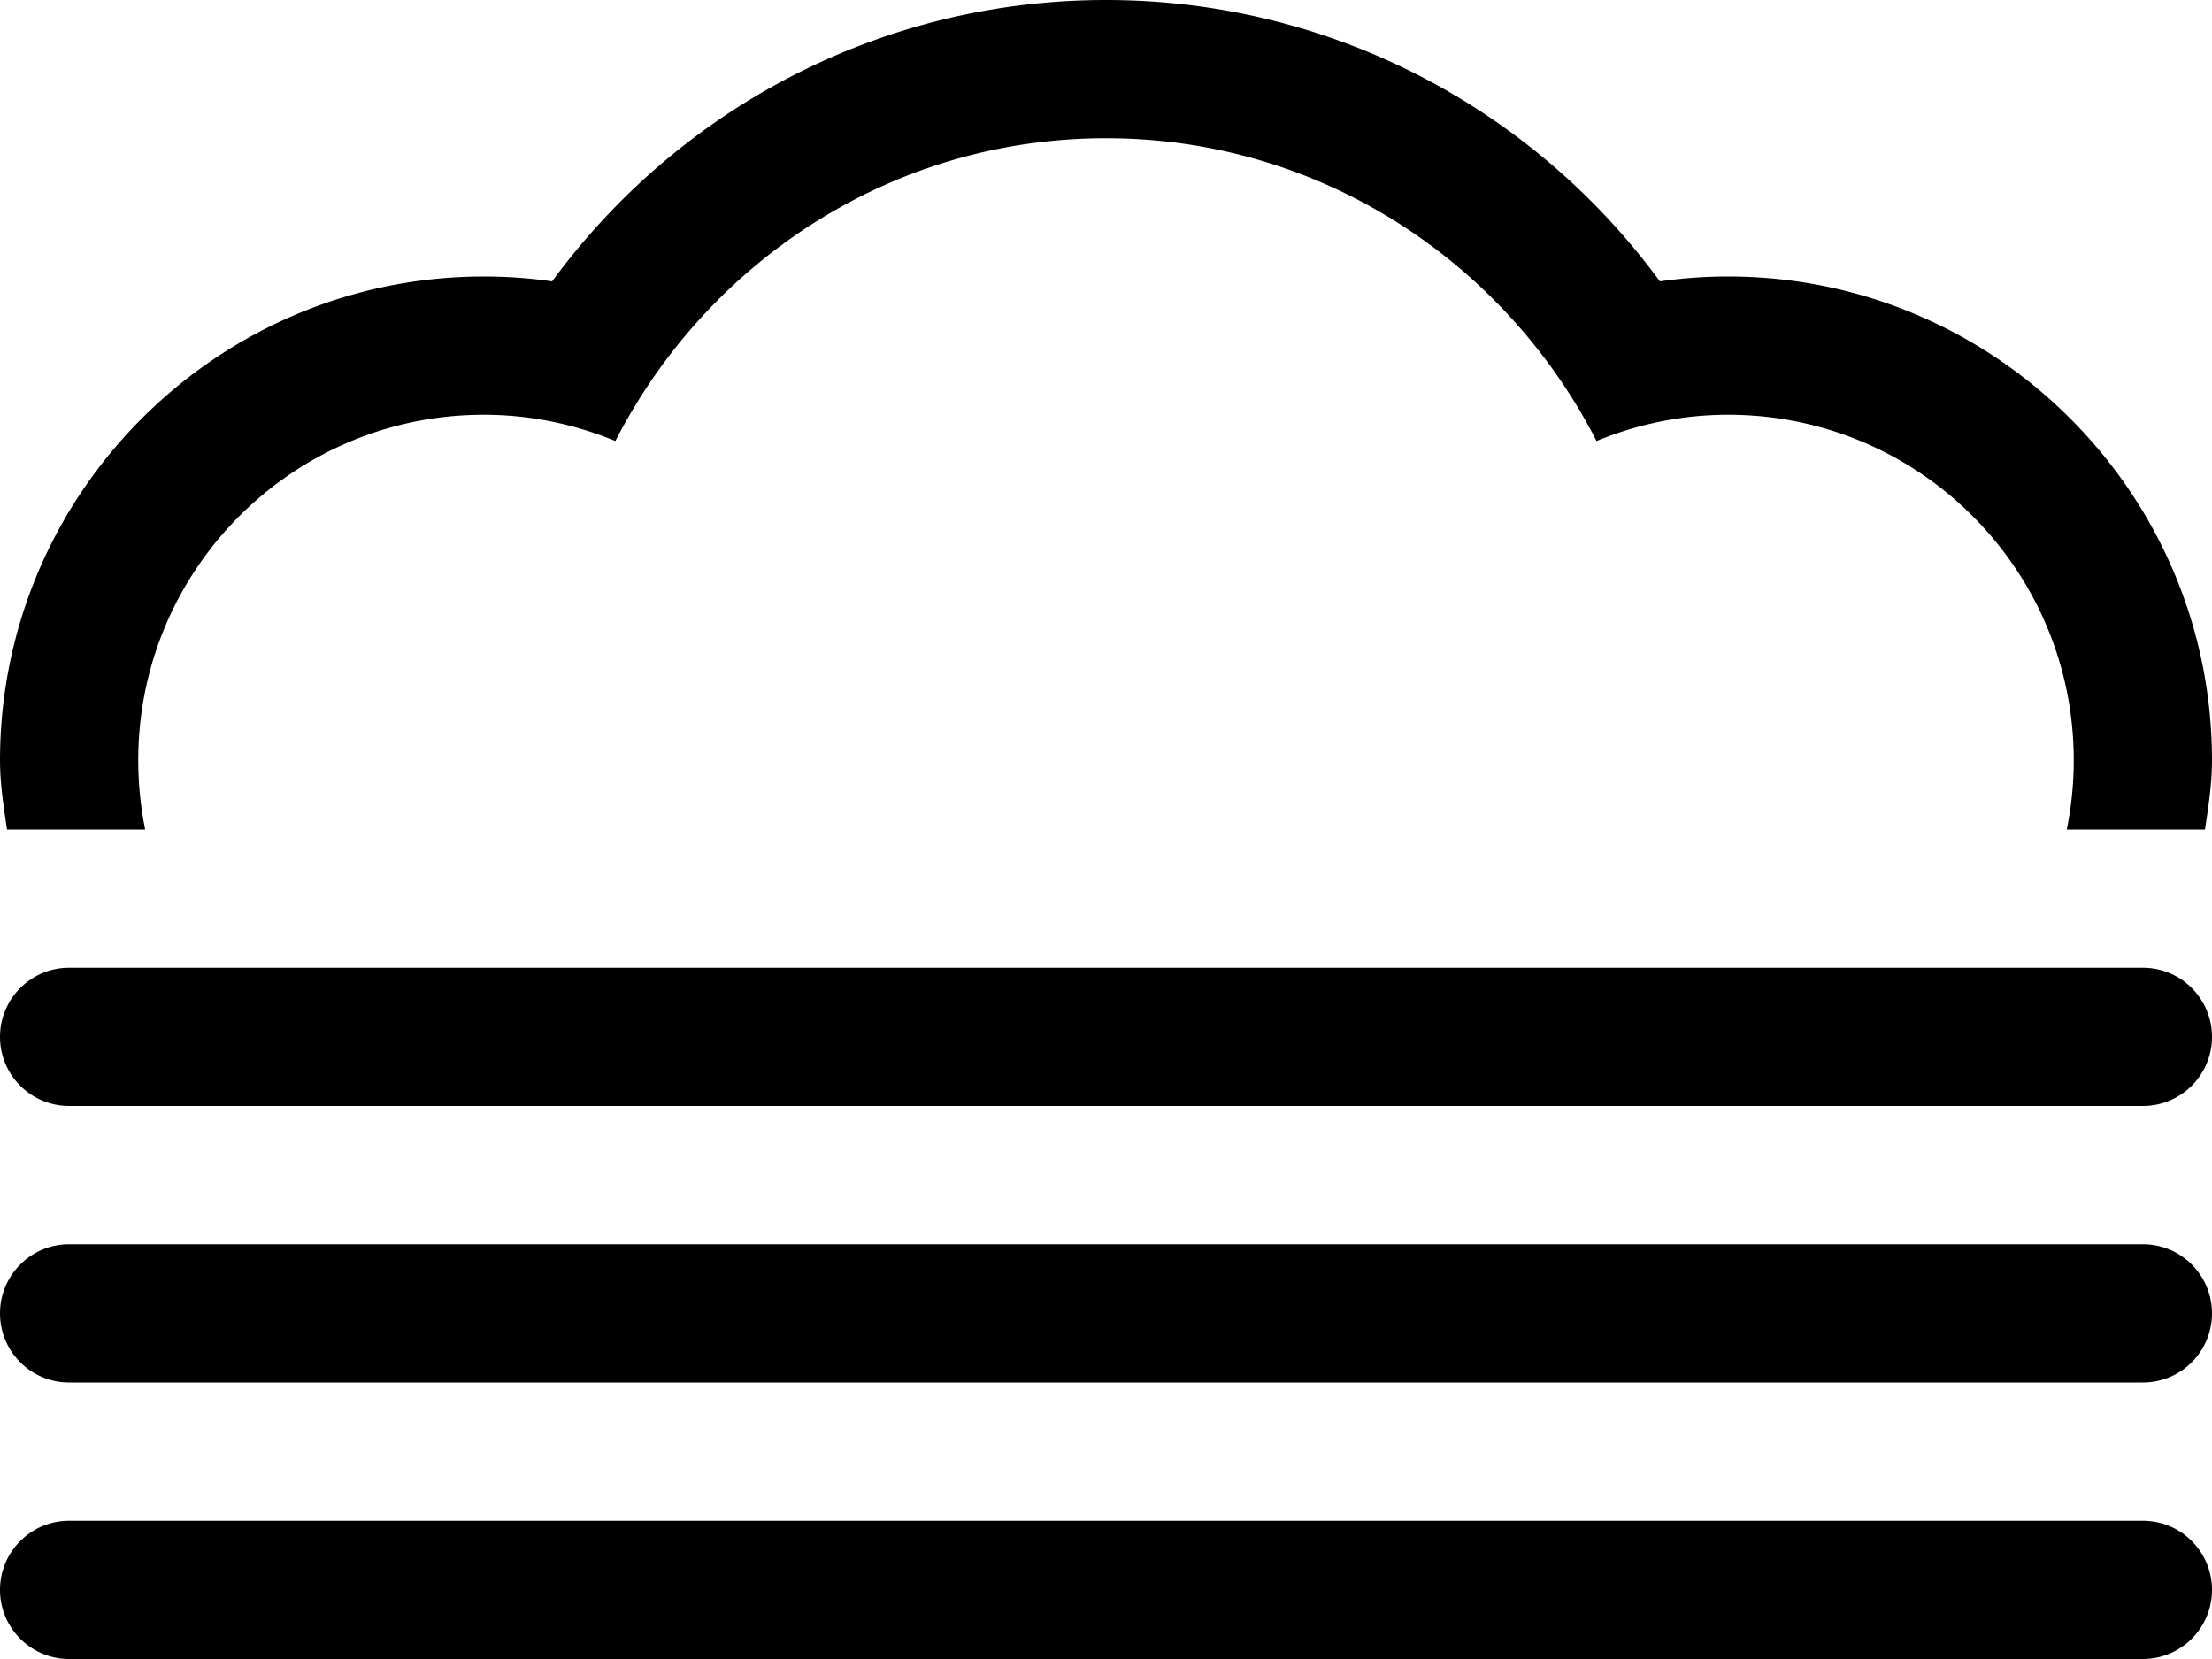 <svg xmlns="http://www.w3.org/2000/svg" viewBox="0 0 1024 768"><path d="M67.208 384A161.803 161.803 0 0 1 64 352c0-88.376 71.624-160 160-160 21.624 0 42.124 4.416 60.876 12.166C327.334 121.334 412.582 64 512 64s184.668 57.334 227.082 140.166C757.877 196.416 778.418 192 800 192c88.376 0 160 71.624 160 160 0 10.958-1.124 21.666-3.25 32h64c1.584-10.542 3.25-21.042 3.25-32 0-123.5-100.5-224-224-224-10.624 0-21.124.75-31.584 2.25C708.668 48.834 614.377 0 512 0S315.377 48.834 255.584 130.25c-10.46-1.5-20.96-2.25-31.584-2.25C100.5 128 0 228.5 0 352c0 10.958 1.708 21.458 3.25 32h63.958zM992 448H32c-17.666 0-32 14.334-32 32s14.334 32 32 32h960c17.666 0 32-14.334 32-32s-14.334-32-32-32zm0 128H32c-17.666 0-32 14.334-32 32s14.334 32 32 32h960c17.666 0 32-14.334 32-32s-14.334-32-32-32zm0 128H32c-17.666 0-32 14.334-32 32s14.334 32 32 32h960c17.666 0 32-14.334 32-32s-14.334-32-32-32z"/></svg>